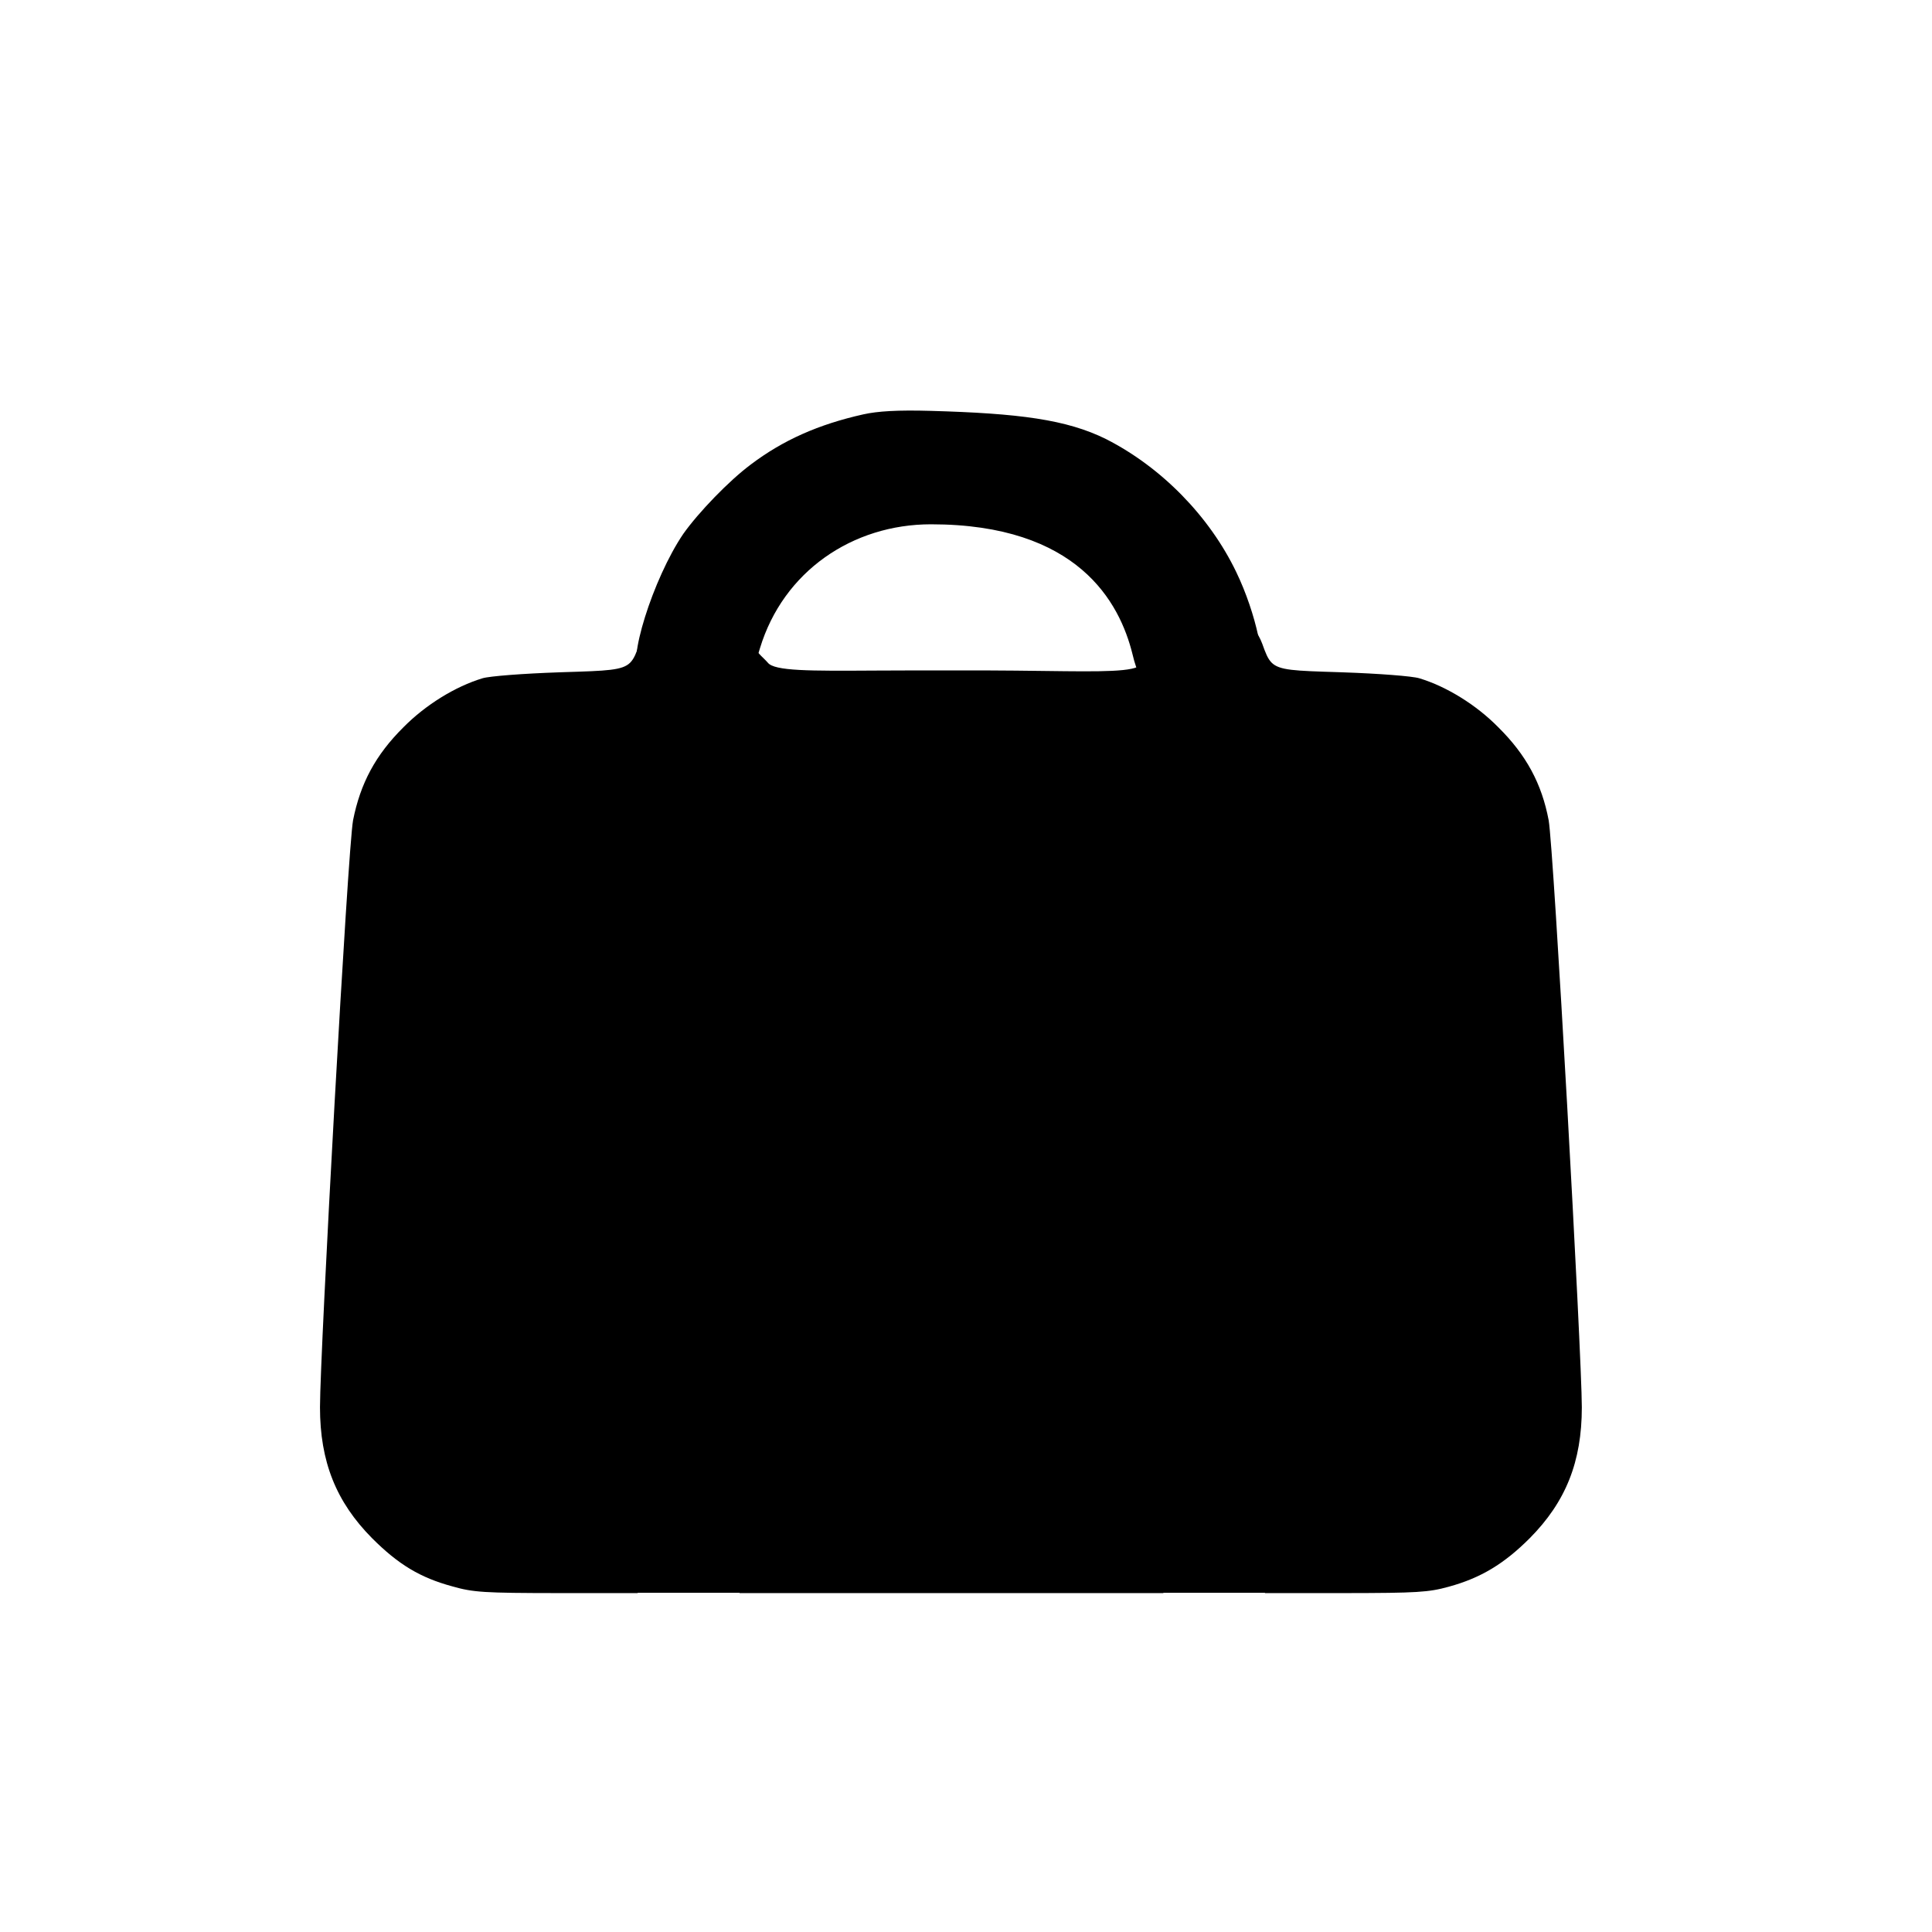 <!--character:259:550:2684-->
  <svg width="24" height="24" viewBox="0 0 24 24" >
<path   d="M8.529 7.419C8.321 7.482 8.027 7.775 7.949 7.987L7.943 8.002C7.904 8.111 7.877 8.183 7.828 8.232C7.731 8.328 7.546 8.333 6.997 8.35L6.941 8.352C6.503 8.367 6.079 8.399 5.993 8.426C5.656 8.528 5.288 8.755 5.013 9.033C4.665 9.378 4.477 9.731 4.386 10.189C4.32 10.538 3.975 16.804 3.975 17.482C3.975 18.156 4.175 18.657 4.622 19.108C4.947 19.433 5.217 19.598 5.621 19.707C5.879 19.781 6.016 19.789 6.922 19.79H7.922L7.921 19.786H9.187L9.186 19.79L14.452 19.79L14.451 19.786H15.714L15.714 19.79H16.713C17.603 19.789 17.747 19.78 17.996 19.711C18.396 19.602 18.686 19.425 19.003 19.108C19.45 18.657 19.65 18.16 19.65 17.482C19.65 16.835 19.301 10.542 19.238 10.189C19.152 9.735 18.96 9.378 18.611 9.033C18.337 8.755 17.969 8.528 17.632 8.426C17.546 8.399 17.122 8.367 16.683 8.352L16.628 8.35C16.079 8.333 15.894 8.328 15.797 8.232C15.748 8.183 15.721 8.111 15.682 8.002L15.676 7.987C15.594 7.764 15.3 7.482 15.073 7.415C14.877 7.356 14.626 7.356 14.43 7.415C14.289 7.456 14.291 7.6 14.294 7.756C14.295 7.852 14.296 7.952 14.265 8.037C14.256 8.063 14.248 8.087 14.241 8.109C14.221 8.17 14.205 8.217 14.176 8.253C14.101 8.349 13.684 8.344 12.982 8.335C12.753 8.332 12.495 8.329 12.209 8.328L11.812 8.328L11.416 8.328C11.219 8.328 11.037 8.329 10.872 8.33C10.056 8.335 9.621 8.337 9.538 8.232C9.529 8.221 9.511 8.203 9.491 8.183C9.445 8.138 9.384 8.079 9.37 8.037C9.339 7.954 9.339 7.855 9.338 7.76C9.338 7.602 9.337 7.457 9.195 7.415C9.011 7.36 8.709 7.36 8.529 7.419ZM9.282 12.284H16.409C16.735 12.284 17.062 12.039 17.062 11.631C17.062 11.223 16.735 10.978 16.409 10.978H7.108C6.7 10.978 6.455 11.223 6.455 11.631C6.455 12.039 6.781 12.284 7.108 12.284H7.242C7.405 12.284 7.568 12.447 7.568 12.691V13.507C7.568 13.915 7.69 14.16 8.221 14.16C8.79 14.16 8.874 13.912 8.874 13.507C8.88 12.932 8.874 12.691 8.874 12.691C8.874 12.447 9.037 12.284 9.282 12.284Z" />
<path d="M10.726 5.147C10.166 5.272 9.727 5.468 9.327 5.77C9.053 5.974 8.673 6.37 8.488 6.632C8.112 7.185 7.775 8.258 7.948 8.364C8.022 8.411 9.292 8.411 9.327 8.364C9.347 8.345 9.398 8.2 9.441 8.051C9.731 7.098 10.589 6.513 11.565 6.513C13.389 6.513 13.909 7.48 14.069 8.129C14.093 8.235 14.132 8.345 14.148 8.364C14.183 8.411 15.549 8.411 15.624 8.364C15.749 8.29 15.604 7.616 15.357 7.106C15.024 6.413 14.428 5.805 13.743 5.456C13.249 5.21 12.654 5.135 11.565 5.104C11.149 5.092 10.902 5.108 10.726 5.147Z" />
</svg>